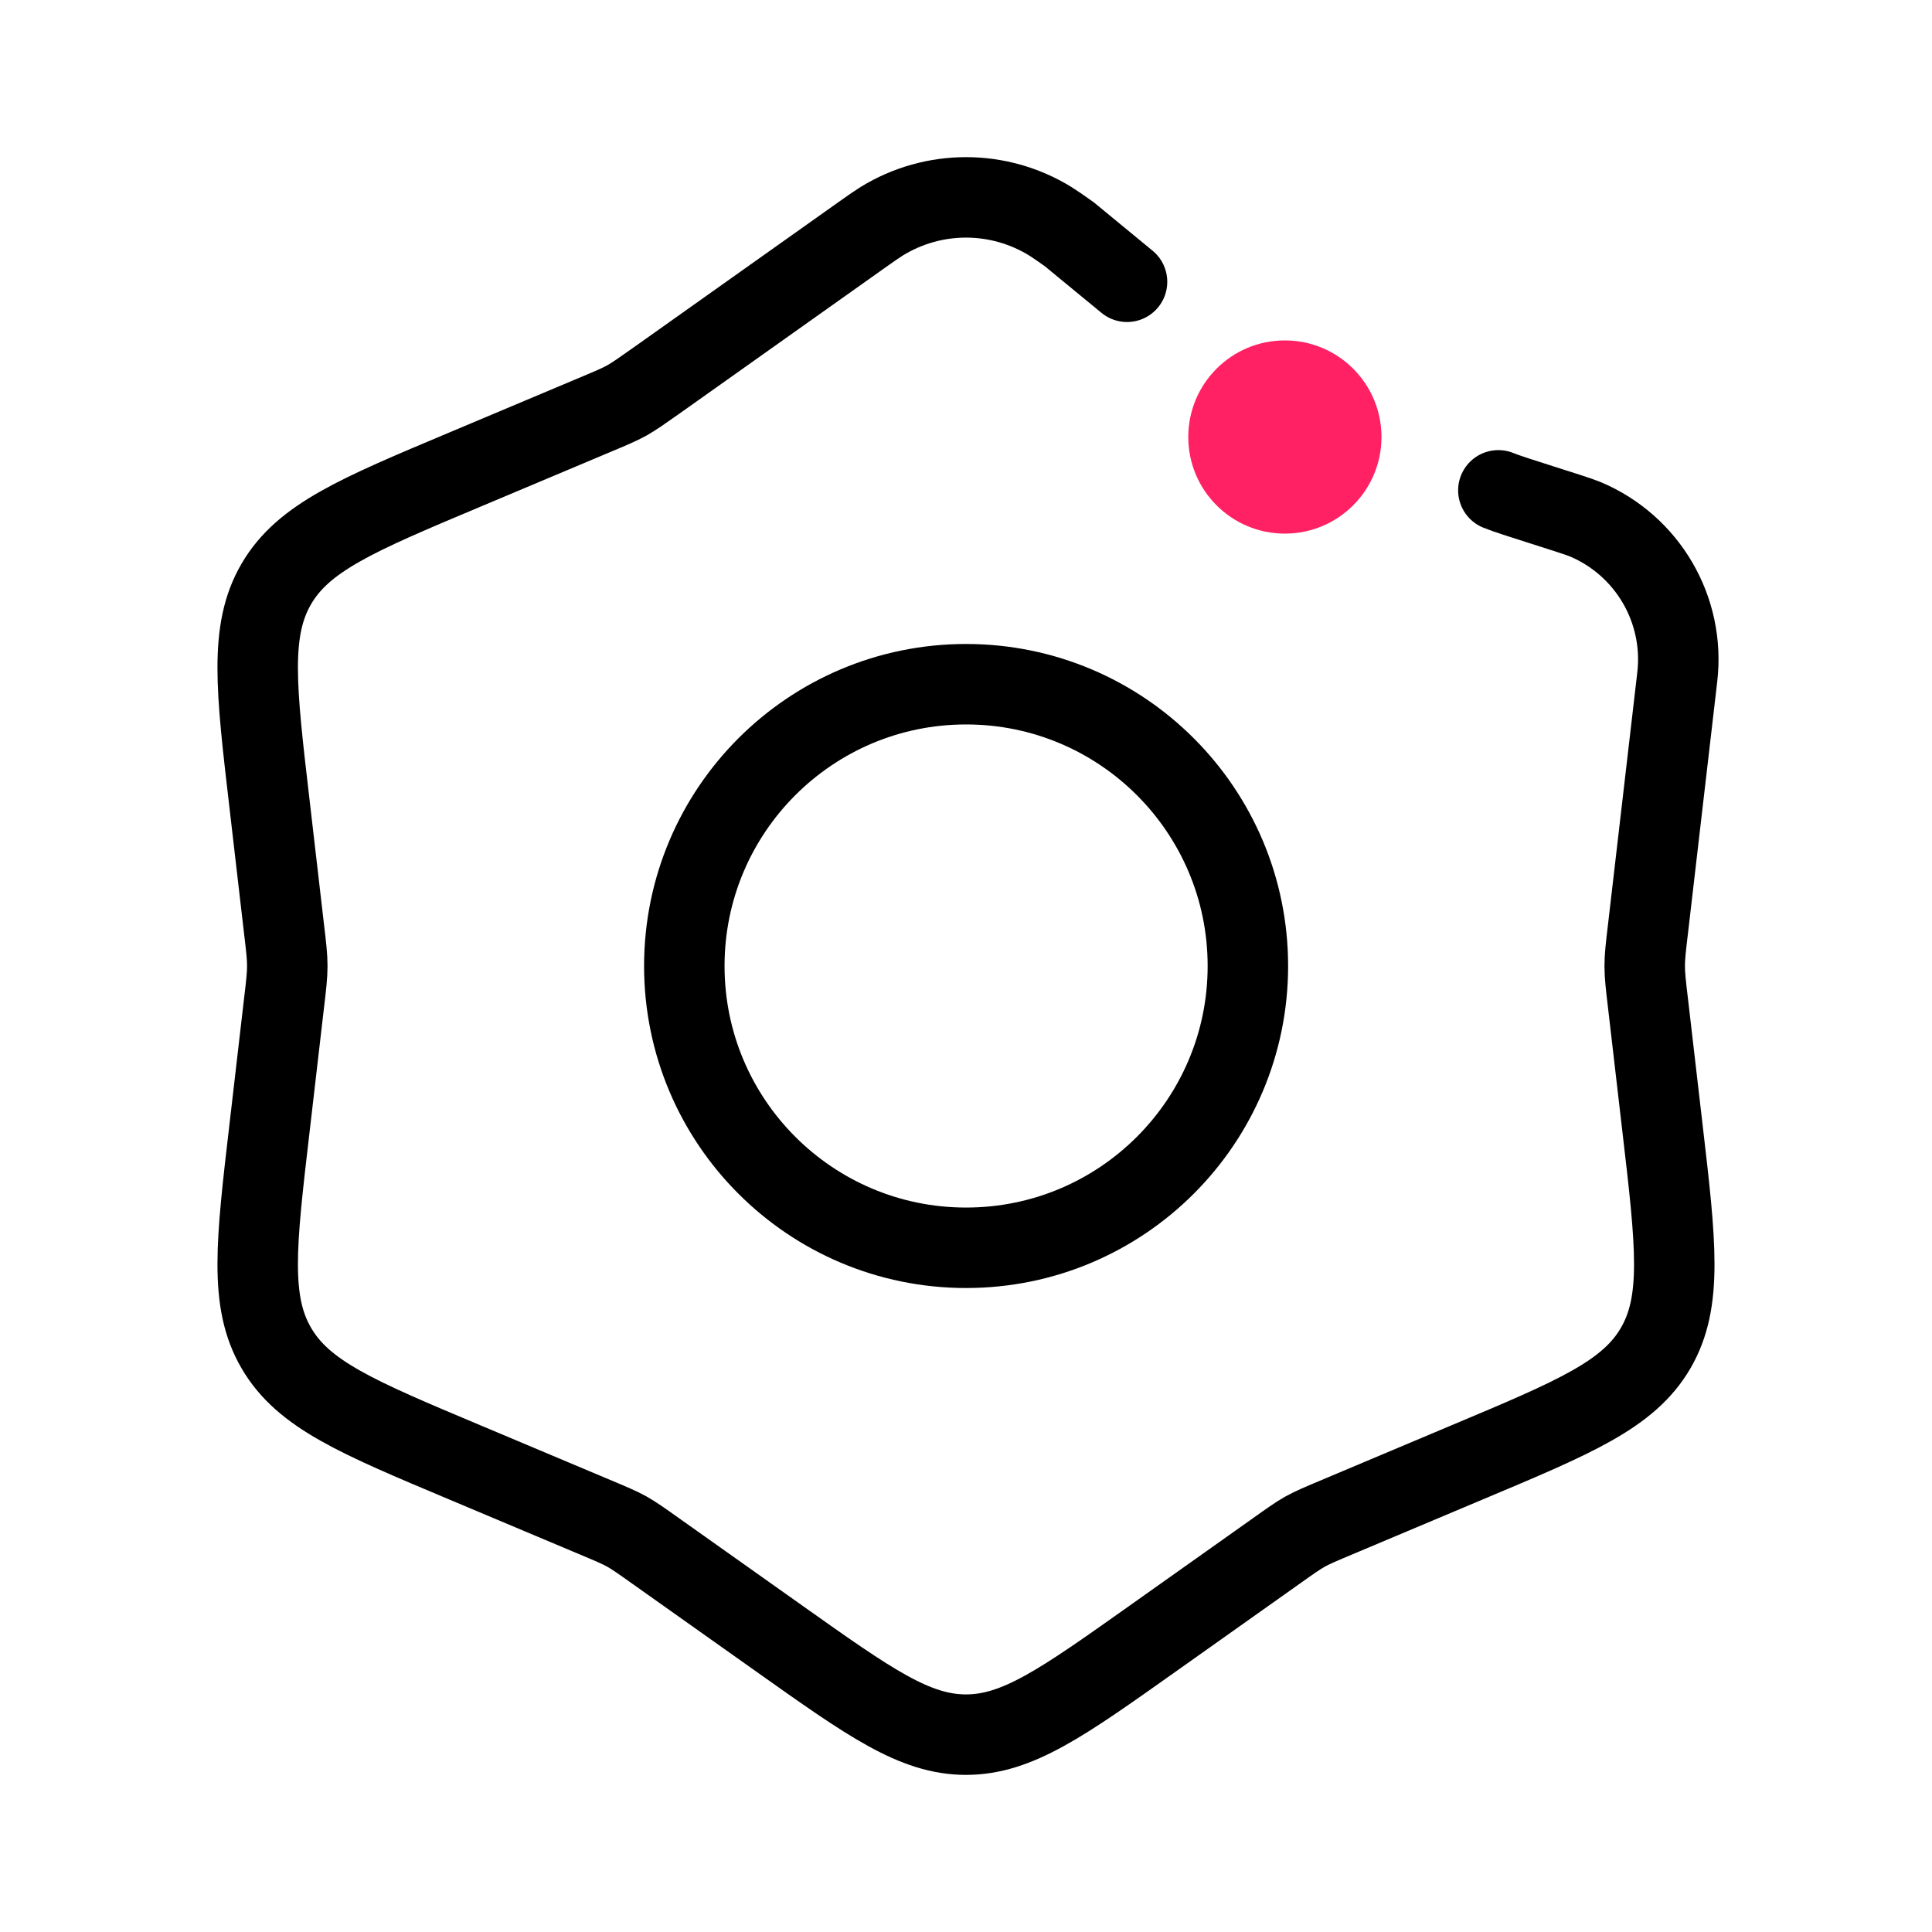 <svg width="20" height="20" viewBox="0 0 20 20" fill="none" xmlns="http://www.w3.org/2000/svg">
<path d="M15.511 5.076C15.653 5.136 16.28 5.321 16.41 5.375V5.375C17.056 5.647 17.444 6.312 17.363 7.008L17.06 9.615C17.037 9.807 17.026 9.903 17.026 10C17.026 10.097 17.037 10.193 17.06 10.386L17.21 11.679C17.35 12.877 17.419 13.476 17.139 13.956C16.859 14.437 16.303 14.67 15.191 15.137L13.845 15.704C13.676 15.775 13.592 15.81 13.512 15.854C13.432 15.899 13.358 15.952 13.209 16.058L11.928 16.966C10.997 17.626 10.531 17.957 10 17.957C9.469 17.957 9.003 17.626 8.072 16.966L6.791 16.058C6.642 15.952 6.567 15.899 6.488 15.854C6.408 15.81 6.324 15.775 6.155 15.704L4.808 15.137C3.697 14.67 3.141 14.437 2.861 13.956C2.58 13.476 2.65 12.877 2.79 11.679L2.94 10.386C2.963 10.193 2.974 10.097 2.974 10C2.974 9.903 2.963 9.807 2.94 9.615L2.79 8.321C2.65 7.123 2.58 6.525 2.861 6.044C3.141 5.564 3.697 5.33 4.808 4.863L6.155 4.296C6.324 4.225 6.408 4.19 6.488 4.146C6.567 4.101 6.642 4.048 6.791 3.943L8.932 2.424C9.031 2.354 9.081 2.319 9.128 2.29C9.663 1.961 10.337 1.961 10.872 2.29C10.919 2.319 10.969 2.354 11.068 2.424V2.424L11.667 2.917" stroke="black" stroke-width="0.833" stroke-linecap="round"/>
<circle cx="10.001" cy="10" r="2.917" stroke="black" stroke-width="0.833"/>
<path d="M14.301 4.524C14.301 5.076 13.853 5.524 13.301 5.524C12.748 5.524 12.301 5.076 12.301 4.524C12.301 3.971 12.748 3.524 13.301 3.524C13.853 3.524 14.301 3.971 14.301 4.524Z" fill="#FF2164"/>
</svg>
